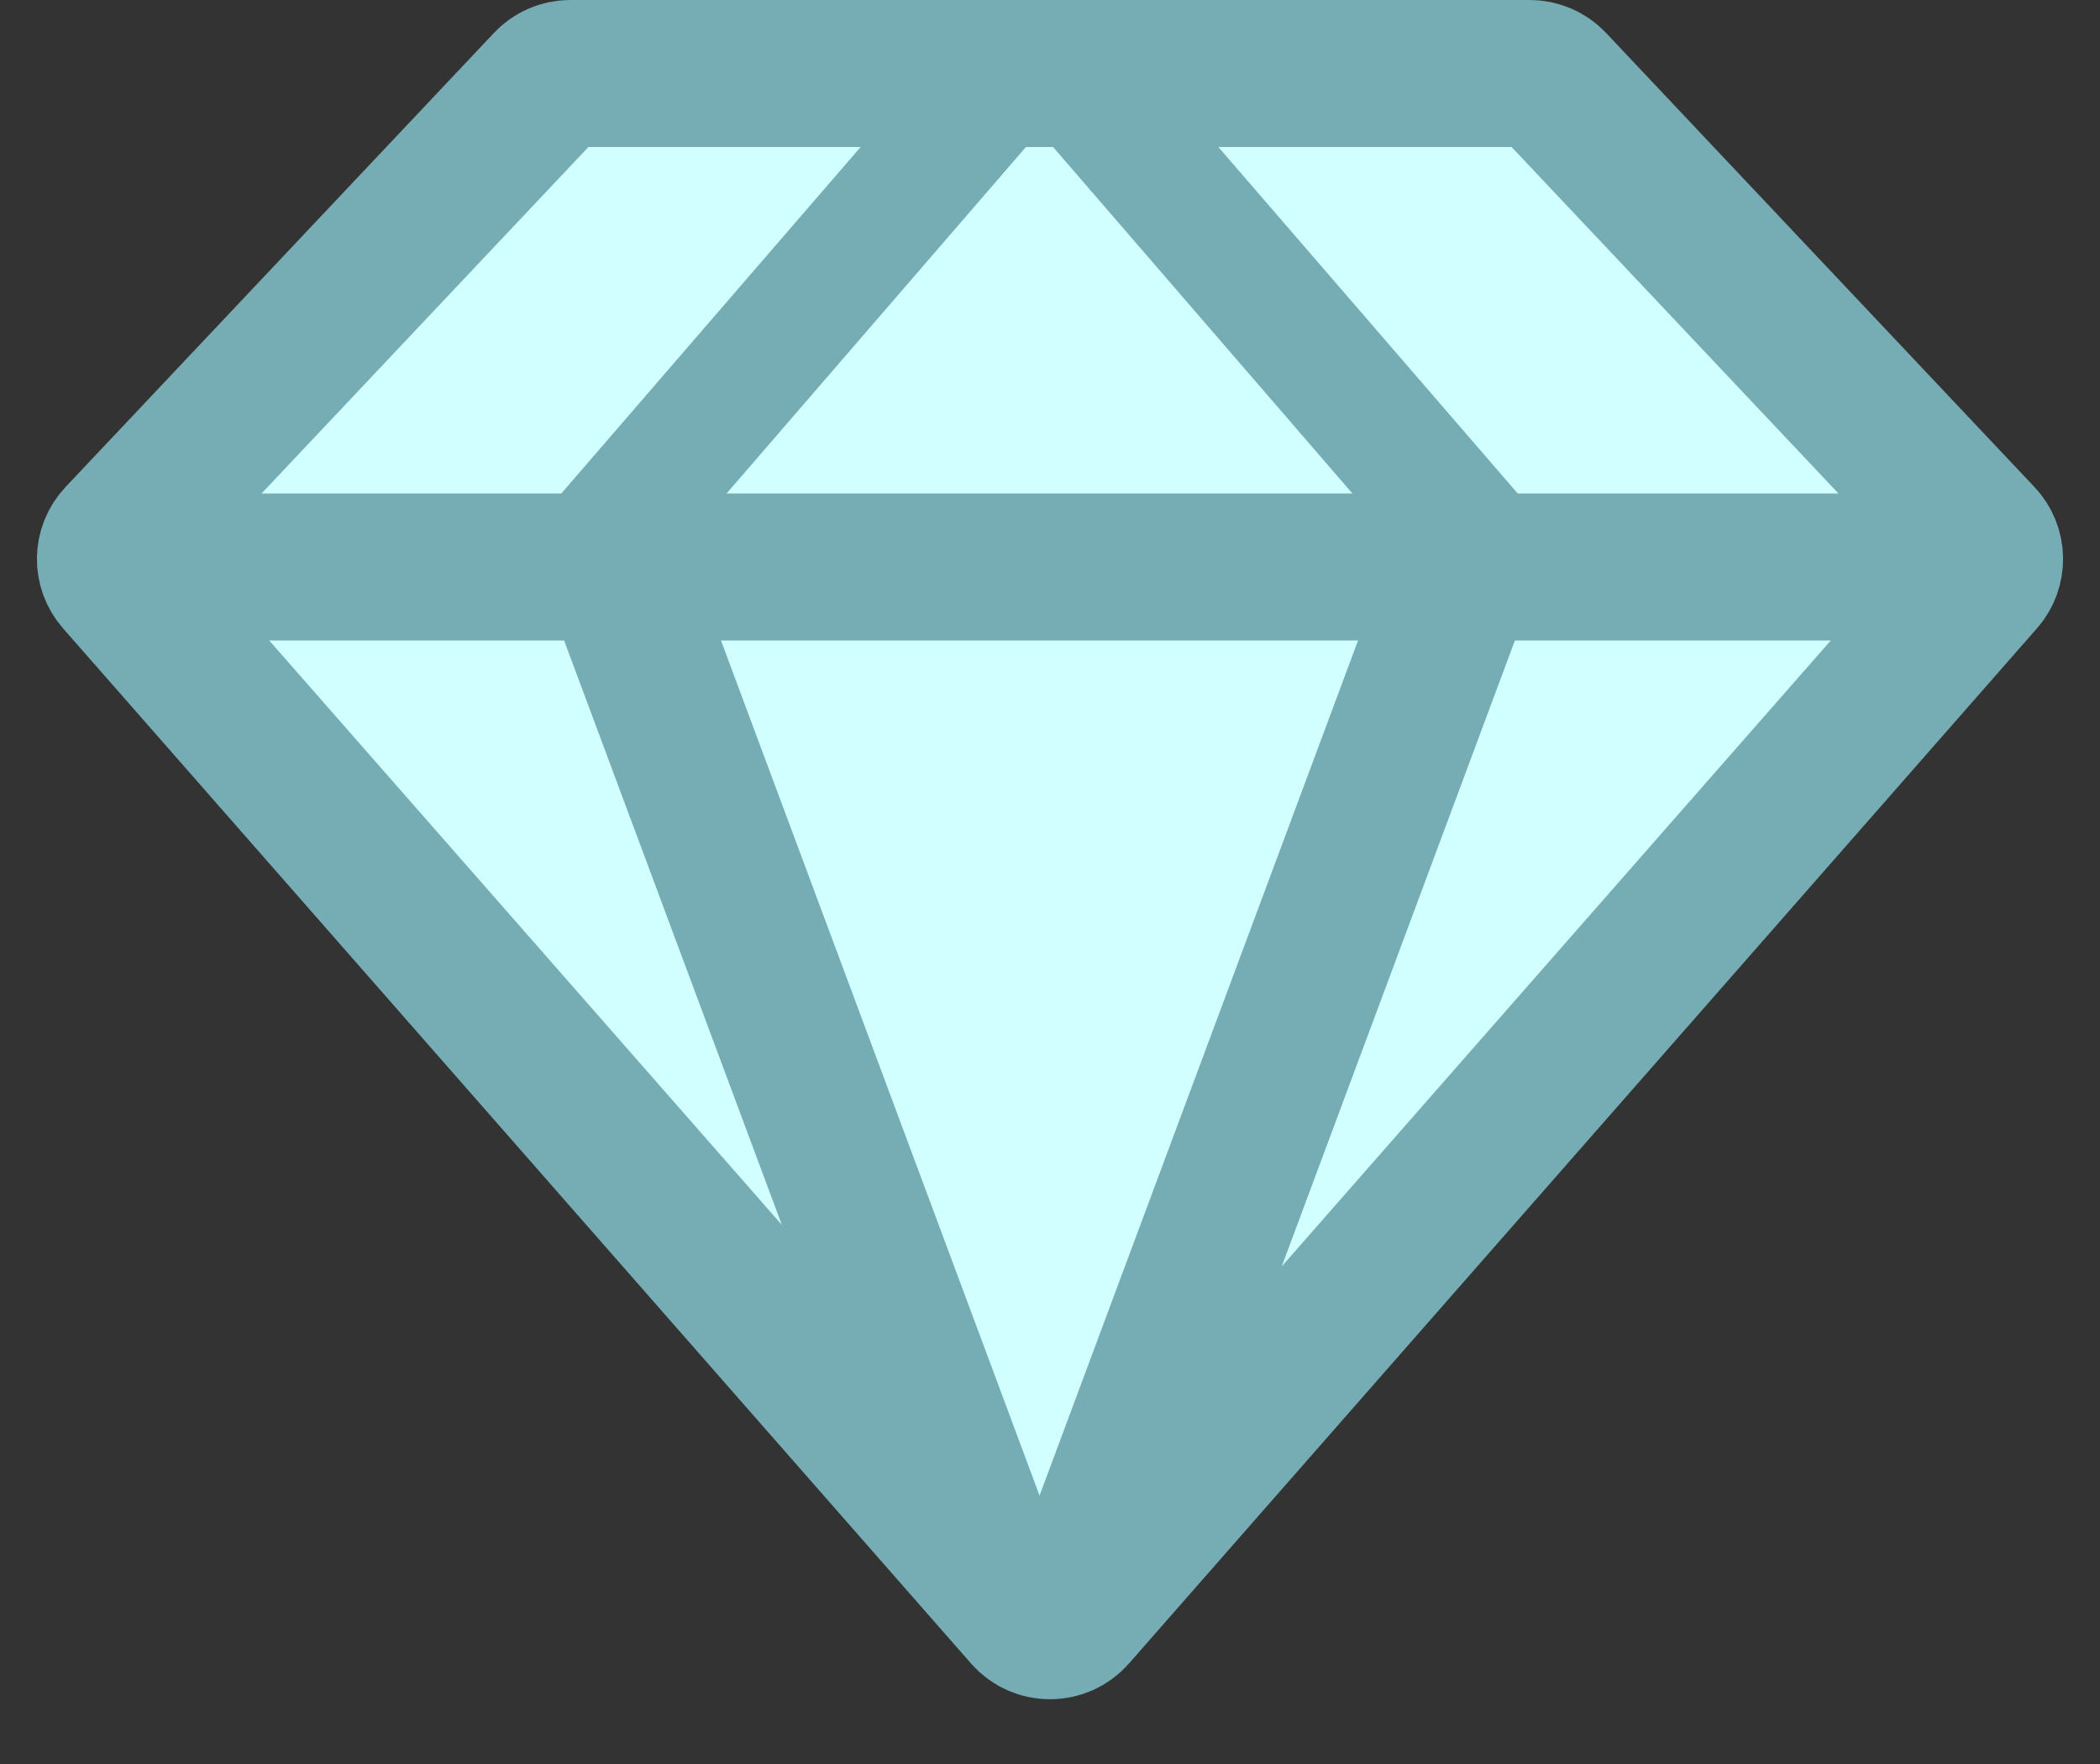<svg width="100" height="84" viewBox="0 0 100 84" fill="none" xmlns="http://www.w3.org/2000/svg">
<rect x="0" y="0" width="100" height="84" fill="#333333" stroke="none"/>
<path d="M27.157 3.5H72.843C73.256 3.5 73.651 3.67 73.934 3.971L94.333 25.593C94.864 26.156 94.879 27.03 94.369 27.611L51.128 76.907C50.53 77.588 49.47 77.588 48.872 76.907L5.631 27.611C5.121 27.03 5.136 26.156 5.667 25.593L26.066 3.971C26.349 3.67 26.744 3.5 27.157 3.5Z" fill="#D1FFFF" stroke="#76ACB4" stroke-width="7"/>
<line x1="6" y1="27" x2="94" y2="27" stroke="#76ACB4" stroke-width="7"/>
<line x1="28.28" y1="24.278" x2="47.28" y2="75.278" stroke="#76ACB4" stroke-width="7"/>
<line y1="-3.5" x2="54.424" y2="-3.5" transform="matrix(-0.349 0.937 0.937 0.349 74 25.5)" stroke="#76ACB4" stroke-width="7"/>
<line y1="-3.5" x2="29.069" y2="-3.5" transform="matrix(0.654 -0.757 -0.987 -0.159 25 25.5)" stroke="#76ACB4" stroke-width="7"/>
<line y1="-3.5" x2="29.069" y2="-3.5" transform="matrix(-0.654 -0.757 0.987 -0.159 74 25.5)" stroke="#76ACB4" stroke-width="7"/>
</svg>
